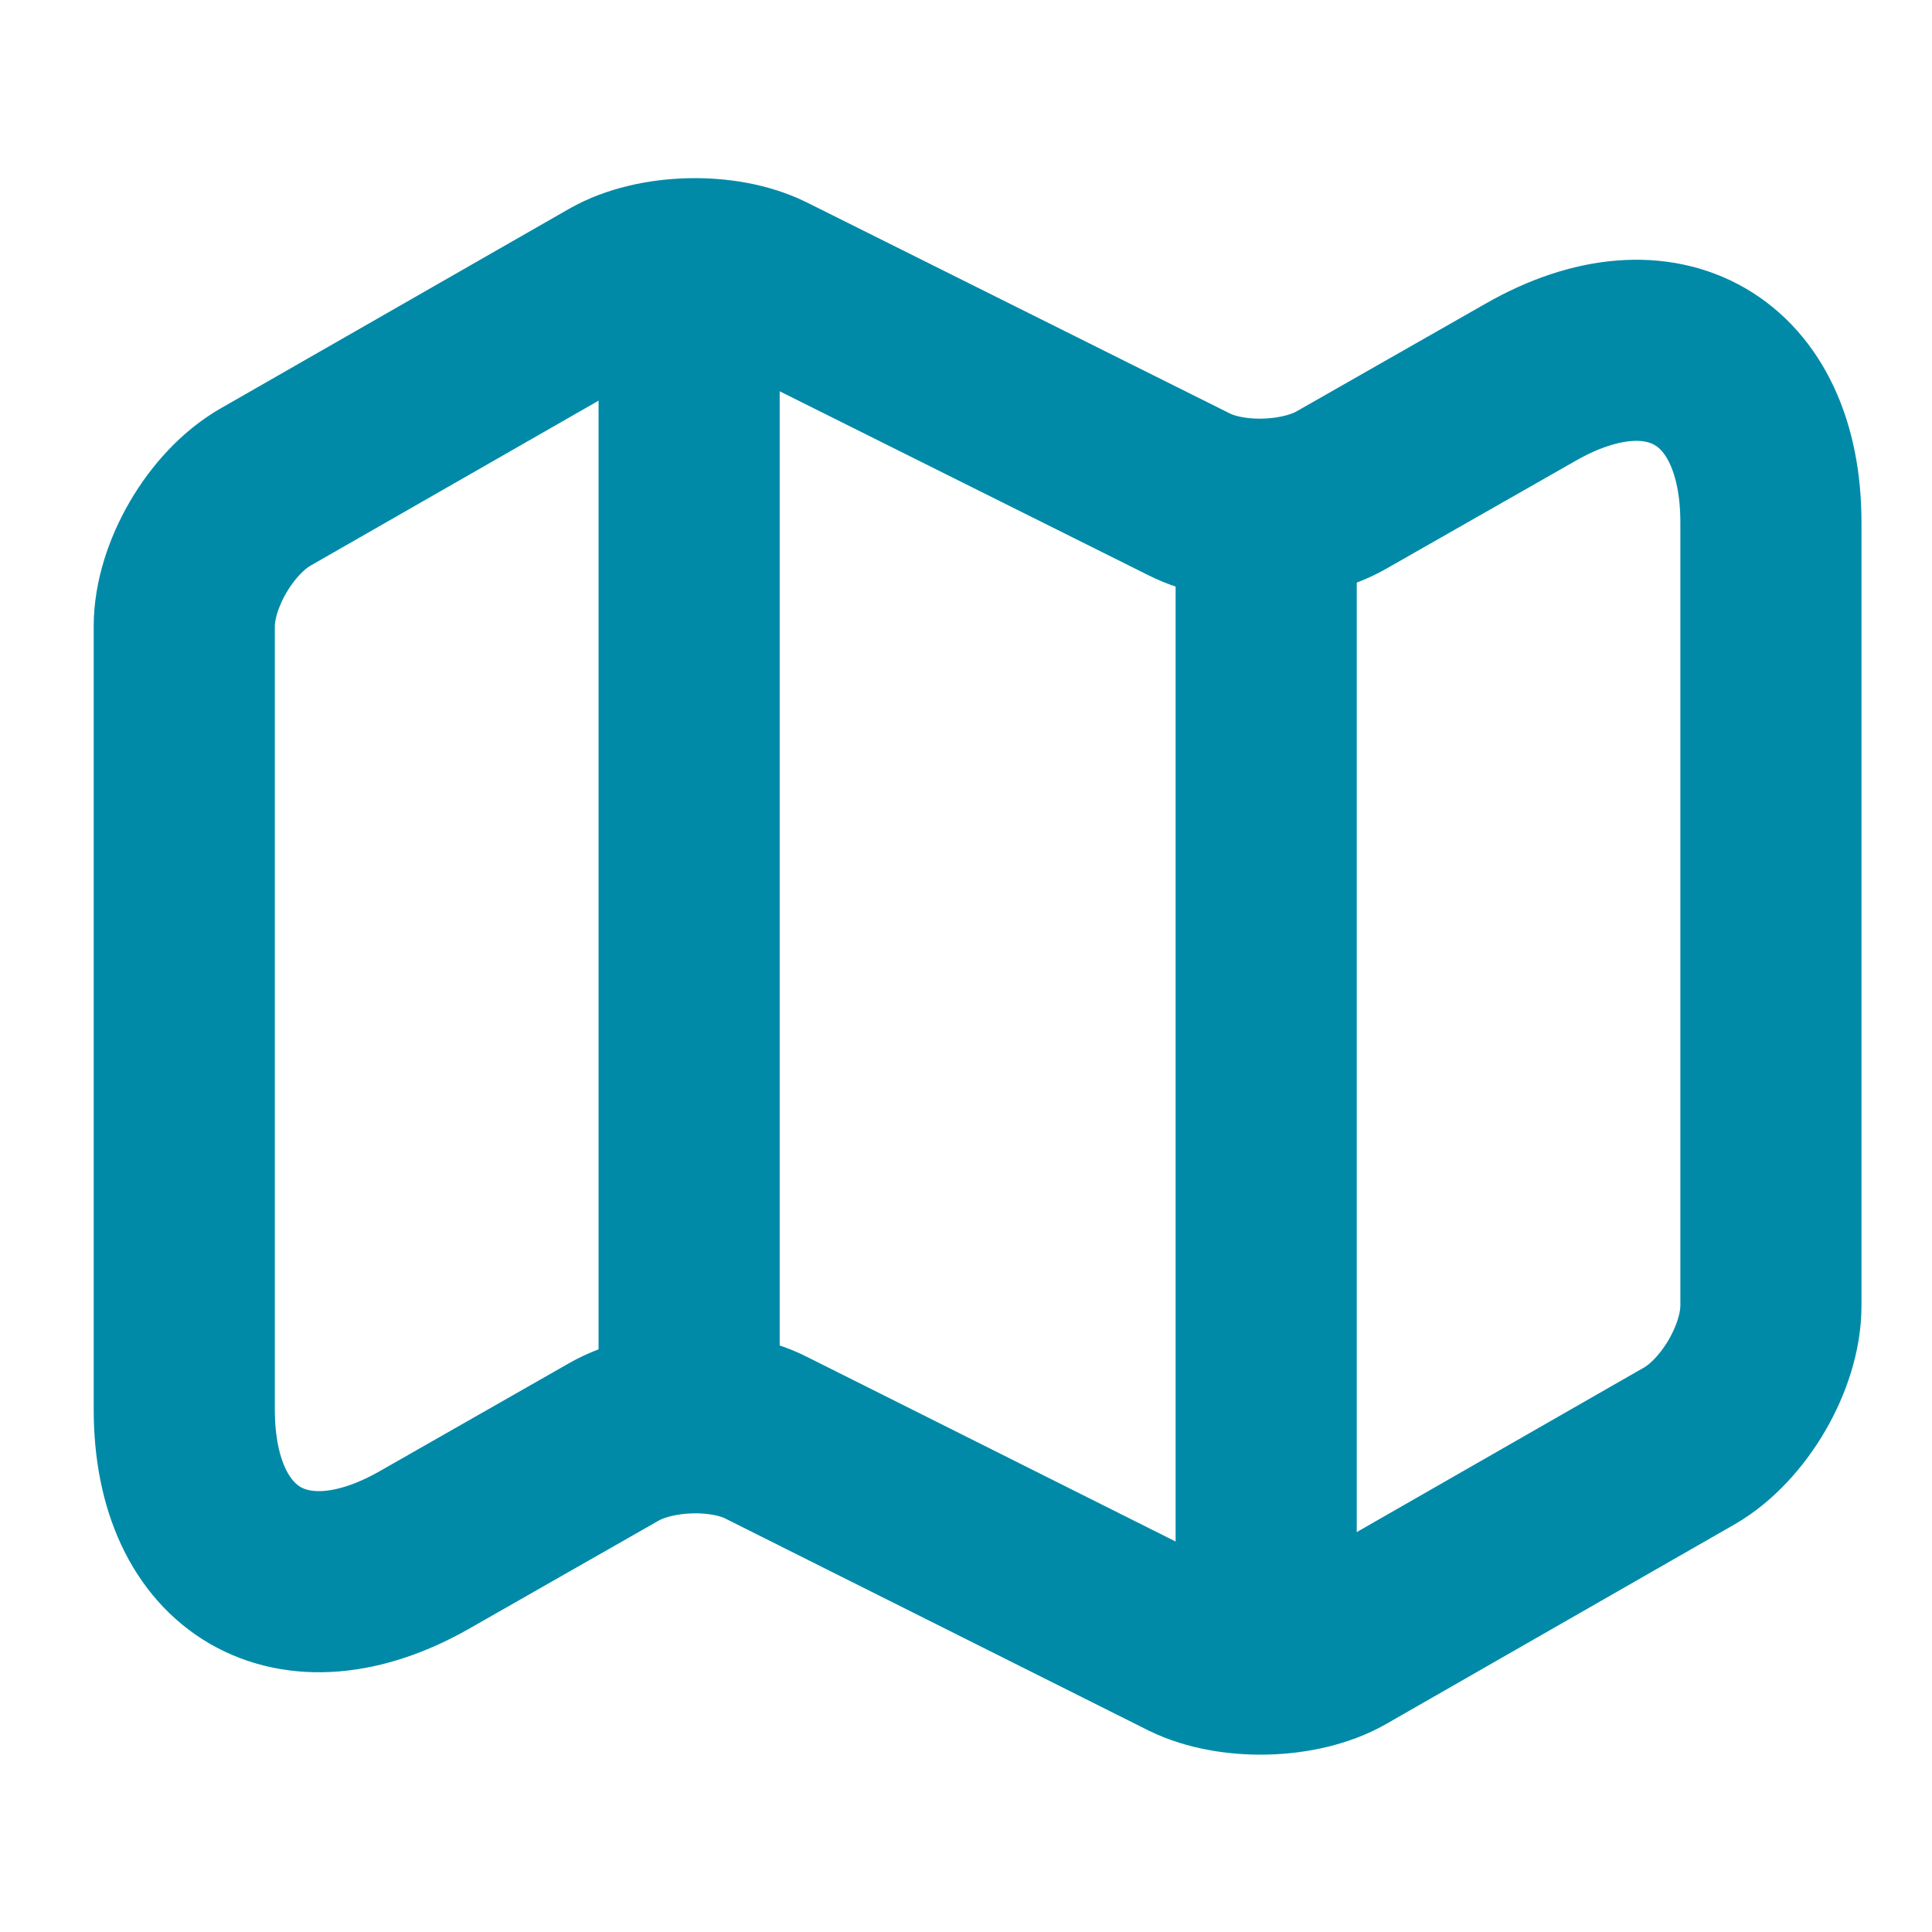 <svg width="16" height="16" viewBox="0 0 16 16" fill="none" xmlns="http://www.w3.org/2000/svg">
<path d="M1.526 5.187V11.673C1.526 12.94 2.426 13.46 3.52 12.833L5.086 11.94C5.426 11.747 5.993 11.727 6.346 11.907L9.846 13.66C10.2 13.833 10.766 13.82 11.106 13.627L13.993 11.973C14.36 11.76 14.666 11.24 14.666 10.813V4.327C14.666 3.06 13.766 2.54 12.673 3.167L11.106 4.06C10.766 4.253 10.2 4.273 9.846 4.093L6.346 2.347C5.993 2.173 5.426 2.187 5.086 2.38L2.2 4.033C1.826 4.247 1.526 4.767 1.526 5.187Z" stroke="#008AA8" stroke-width="1.5" stroke-linecap="round" stroke-linejoin="round"/>
<path d="M5.707 2.667V11.333" stroke="#008AA8" stroke-width="1.5" stroke-linecap="round" stroke-linejoin="round"/>
<path d="M10.486 4.413V13.333" stroke="#008AA8" stroke-width="1.5" stroke-linecap="round" stroke-linejoin="round"/>
</svg>
